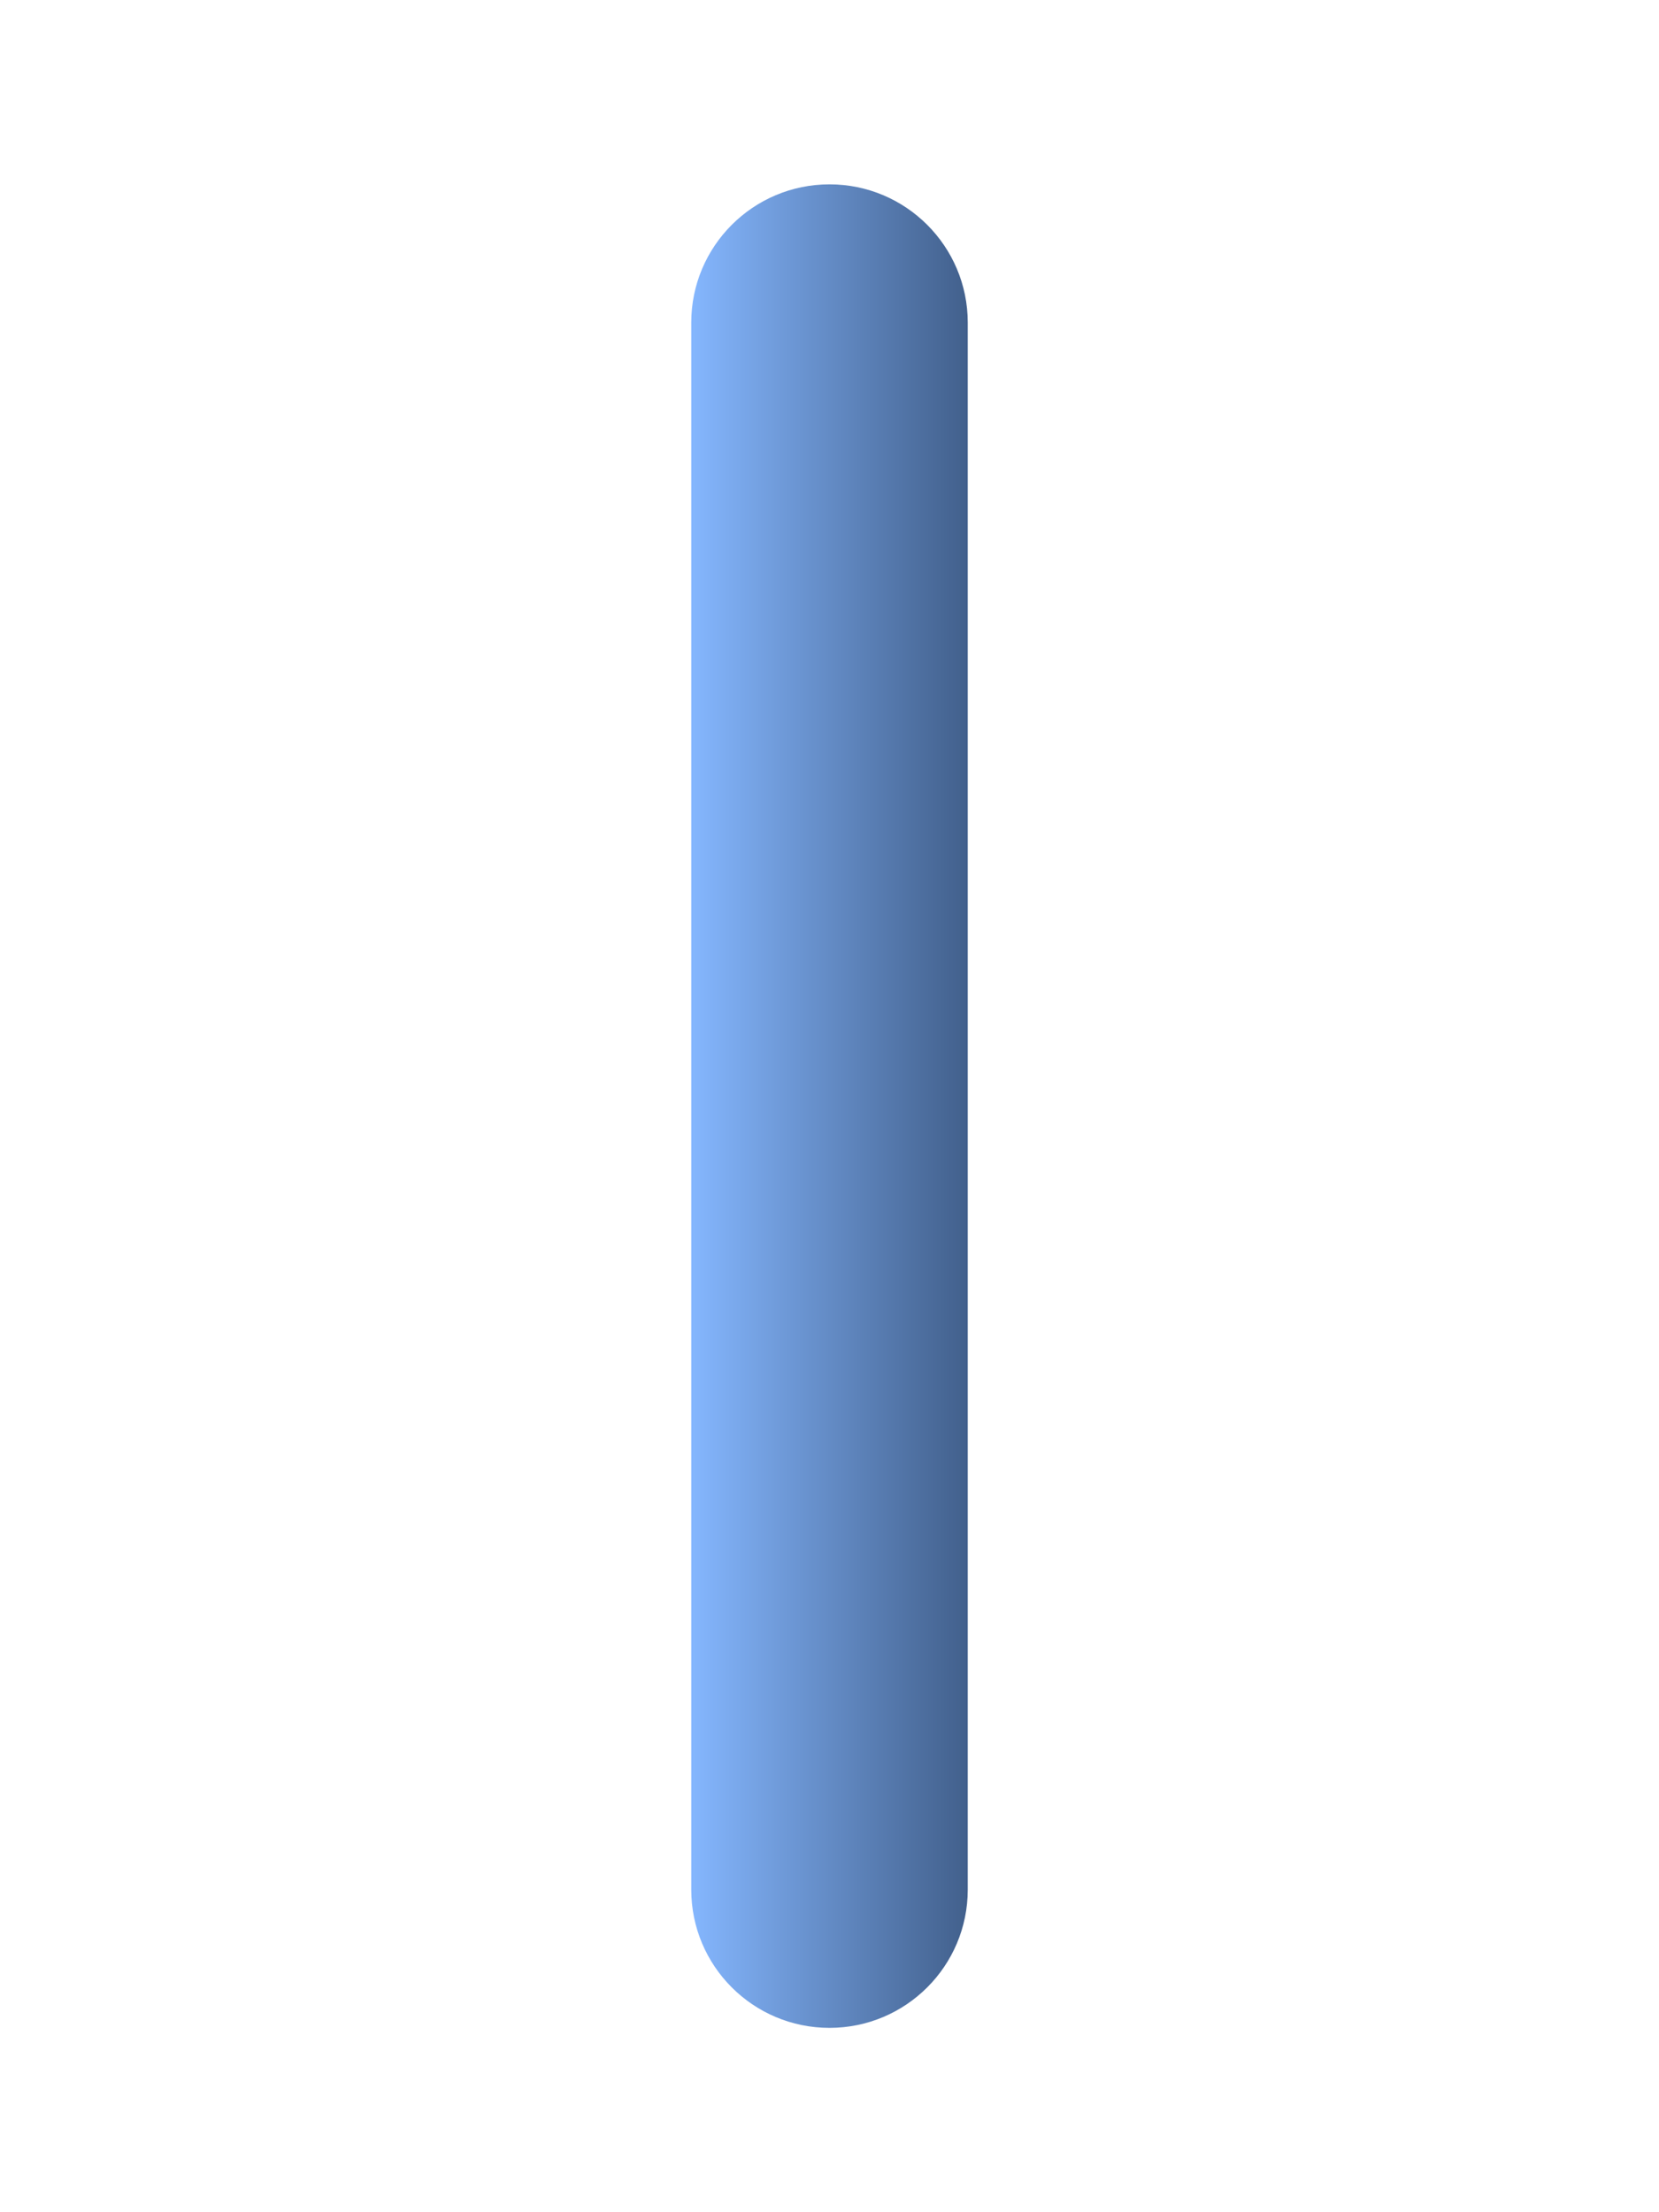 <?xml version="1.0" encoding="utf-8"?>
<!-- Generator: Adobe Illustrator 15.0.2, SVG Export Plug-In . SVG Version: 6.00 Build 0)  -->
<!DOCTYPE svg PUBLIC "-//W3C//DTD SVG 1.1//EN" "http://www.w3.org/Graphics/SVG/1.1/DTD/svg11.dtd">
<svg version="1.1" id="Calque_1" xmlns="http://www.w3.org/2000/svg" xmlns:xlink="http://www.w3.org/1999/xlink" x="0px" y="0px"
	 width="36px" height="48px" viewBox="6 -6 36 48" enable-background="new 6 -6 36 48" xml:space="preserve">
<g>
	
		<linearGradient id="SVGID_1_" gradientUnits="userSpaceOnUse" x1="1590.197" y1="-2778.719" x2="1590.197" y2="-2772.687" gradientTransform="matrix(1.192488e-008 -1 -1 -1.192488e-008 -2751.72 1608.197)">
		<stop  offset="0" style="stop-color:#42608C"/>
		<stop  offset="1" style="stop-color:#85B7FF"/>
	</linearGradient>
	<path fill="url(#SVGID_1_)" d="M21,1v34c0,1.657,1.343,3,3,3c1.656,0,3-1.343,3-3V1c0-1.656-1.344-3-3-3C22.343-2,21-0.656,21,1z"
		/>
</g>
</svg>
